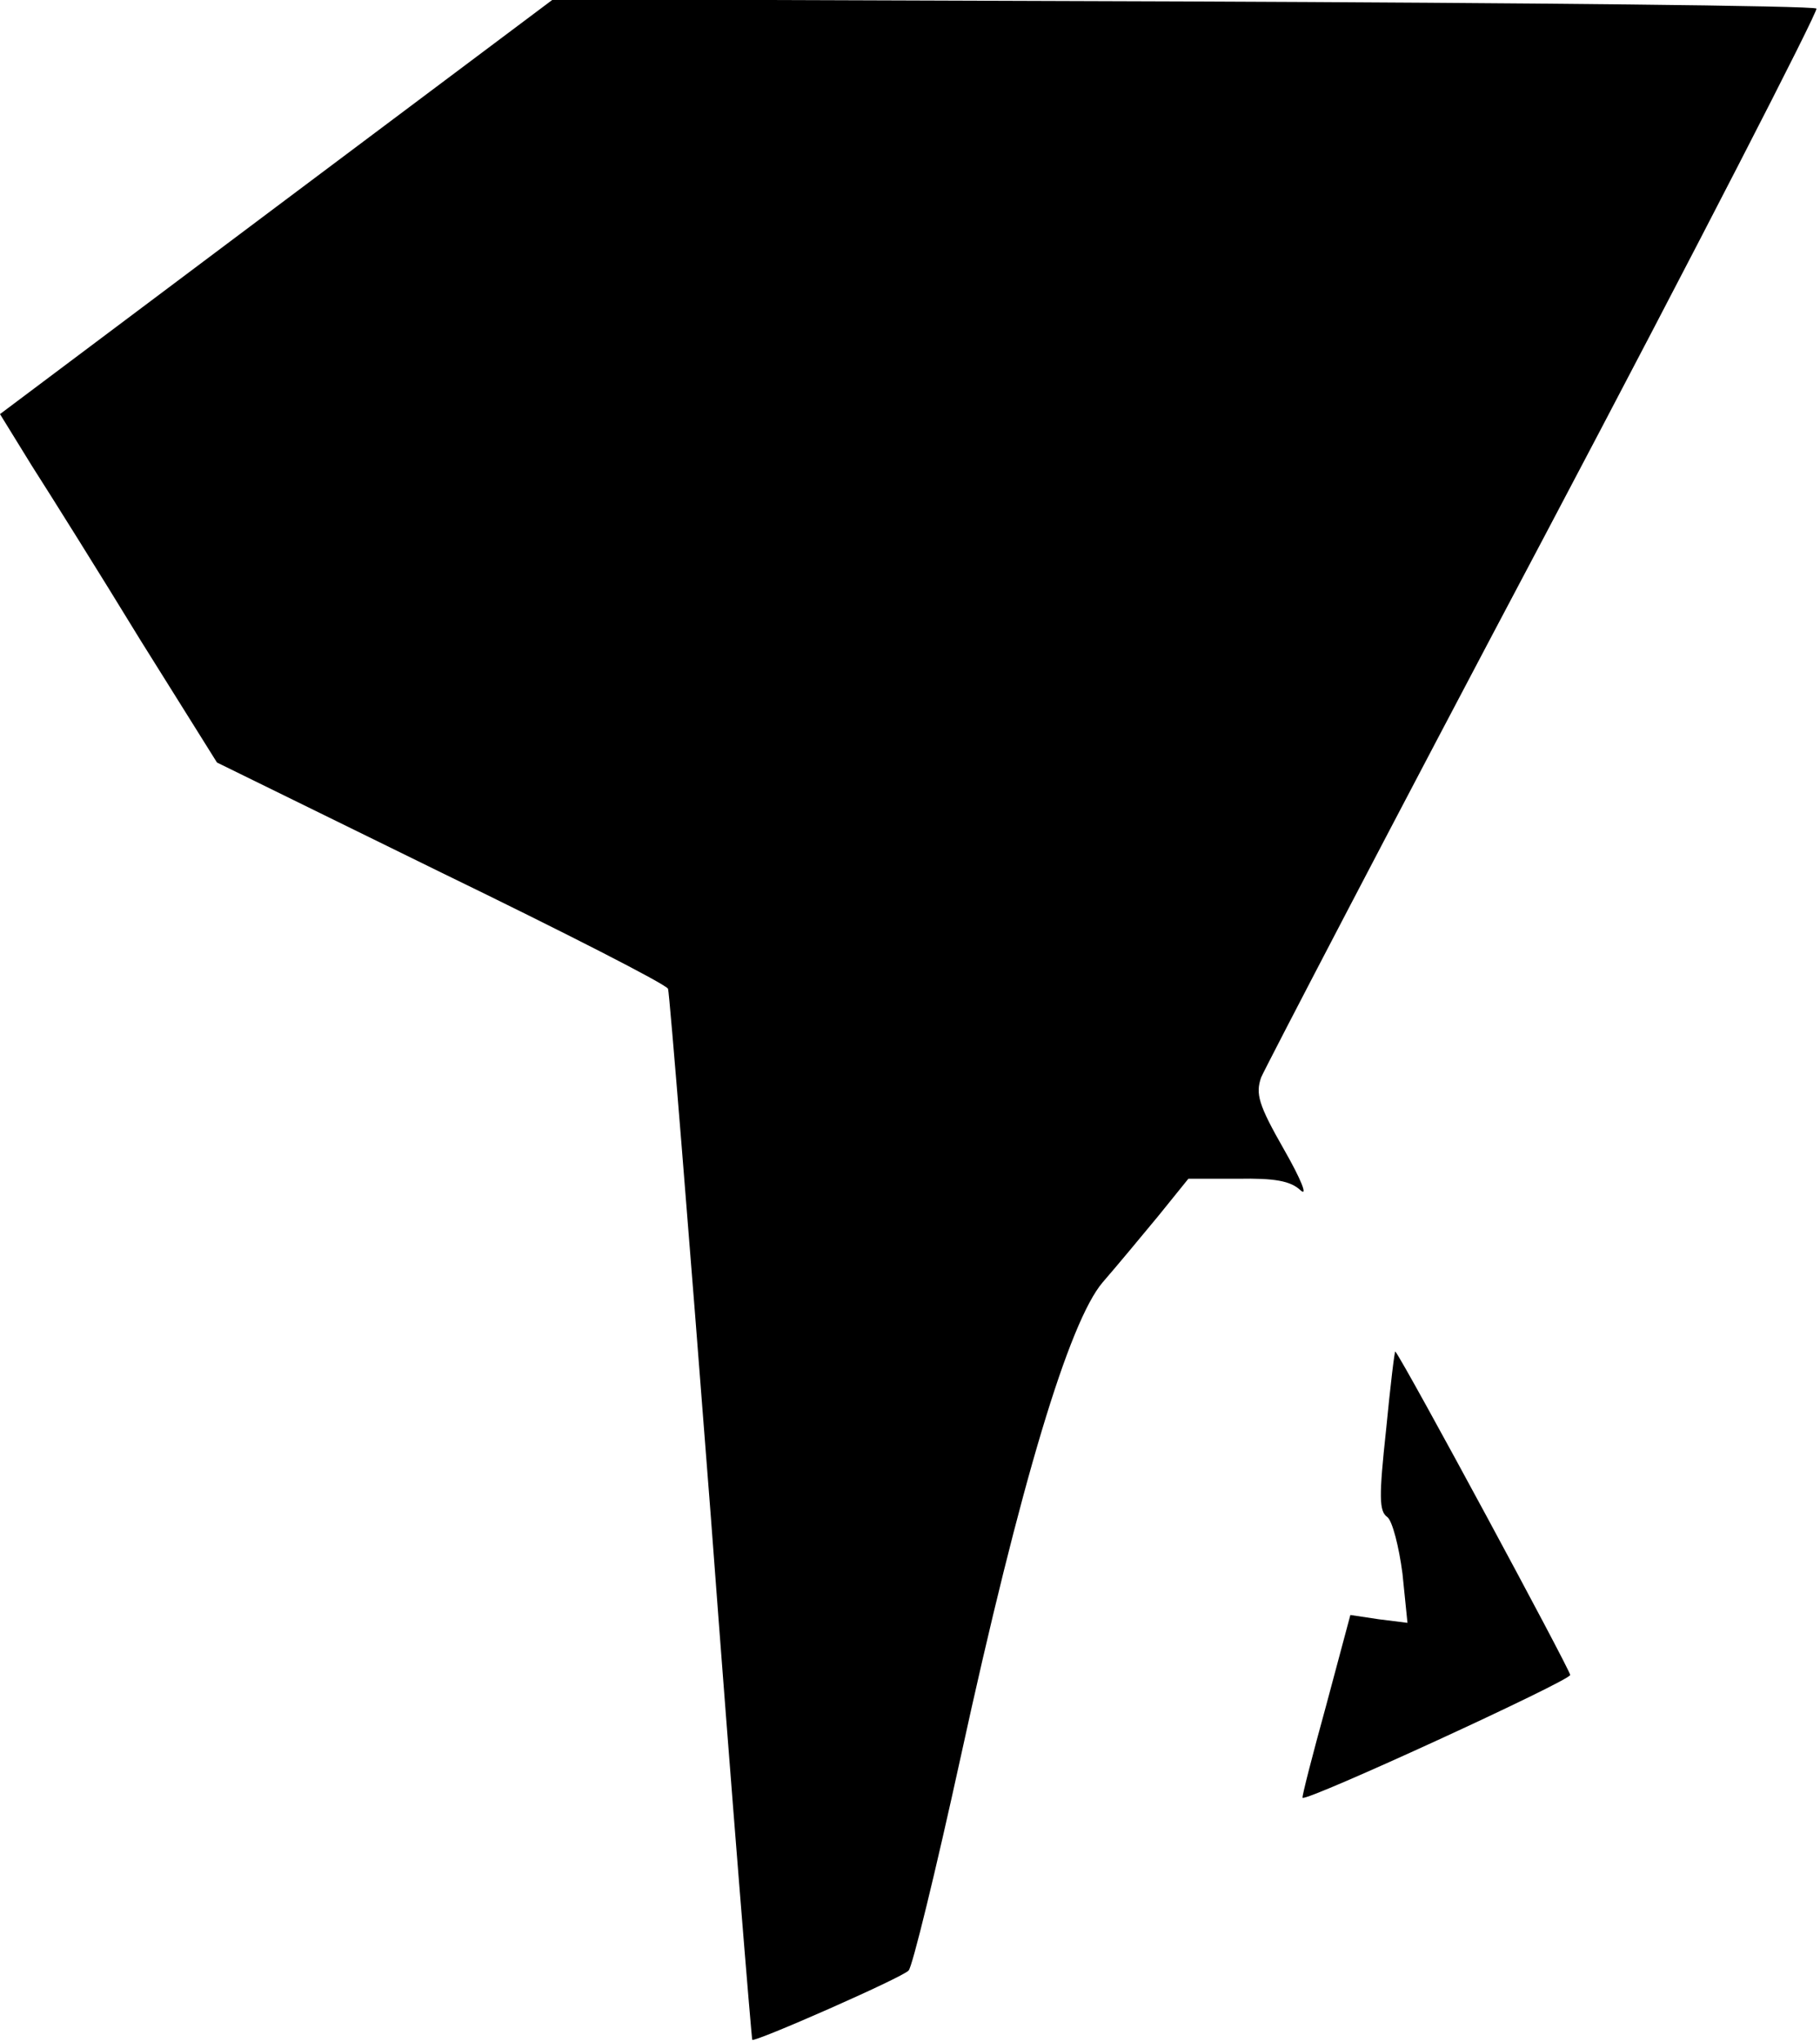 <?xml version="1.0" standalone="no"?>
<!DOCTYPE svg PUBLIC "-//W3C//DTD SVG 20010904//EN"
 "http://www.w3.org/TR/2001/REC-SVG-20010904/DTD/svg10.dtd">
<svg version="1.0" xmlns="http://www.w3.org/2000/svg"
 width="255pt" height="286pt" viewBox="0 0 255 286"
 preserveAspectRatio="xMidYMid meet">
<g transform="translate(0,286) scale(0.1,-0.1)"
fill="#000000" stroke="none">
<path fill="#000000" stroke="none" d="M388 2571 l-388 -291 45 -73 c25 -39
94 -149 152 -244 l107 -171 314 -154 c173 -84 316 -157 318 -163 2 -5 29 -338
60 -740 30 -402 57 -731 58 -732 3 -4 210 87 219 97 5 4 38 139 73 299 84 385
152 610 199 665 20 23 54 64 78 93 l42 52 69 0 c52 1 74 -3 88 -16 11 -10 1
15 -23 57 -36 63 -40 78 -32 101 6 14 184 356 397 758 213 403 384 736 381
739 -4 4 -403 8 -888 10 l-882 3 -387 -290z"/>
<path fill="#000000" stroke="none" d="M1942 857 c-10 -93 -10 -114 2 -122 7
-6 16 -41 21 -79 l7 -69 -40 5 -40 6 -34 -127 c-19 -69 -34 -127 -33 -129 5
-6 375 164 375 172 0 7 -232 437 -245 453 -1 2 -7 -48 -13 -110z"/>
</g>
</svg>
